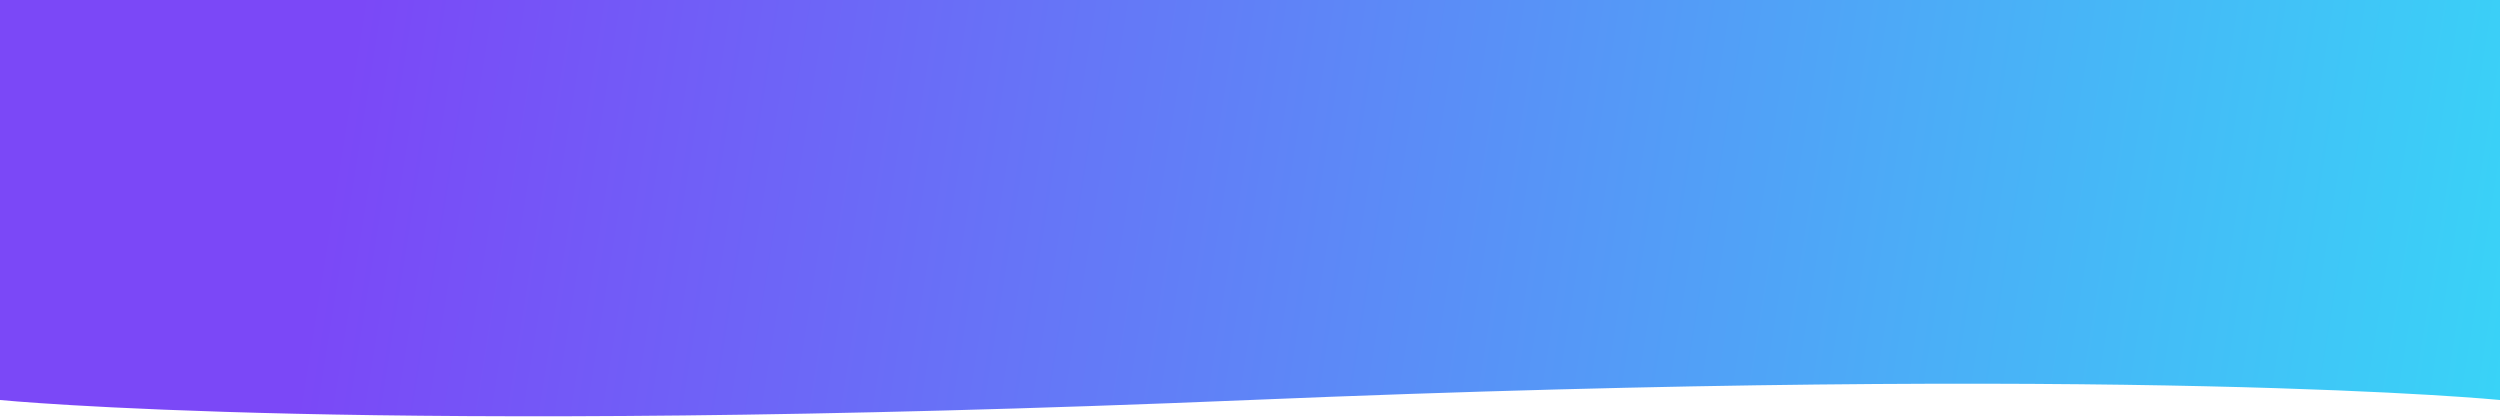 <svg width="375" height="63" viewBox="0 0 375 63" fill="none" xmlns="http://www.w3.org/2000/svg">
<path d="M0 0H375V60C375 60 319.5 54.5 187.5 60C55.5 65.5 0 60 0 60V0Z" fill="url(#paint0_linear)"/>
<defs>
<linearGradient id="paint0_linear" x1="375" y1="60" x2="-2.56534e-07" y2="1.60334e-06" gradientUnits="userSpaceOnUse">
<stop stop-color="#39D3F7"/>
<stop offset="0.86" stop-color="#7B48F7"/>
</linearGradient>
</defs>
</svg>
